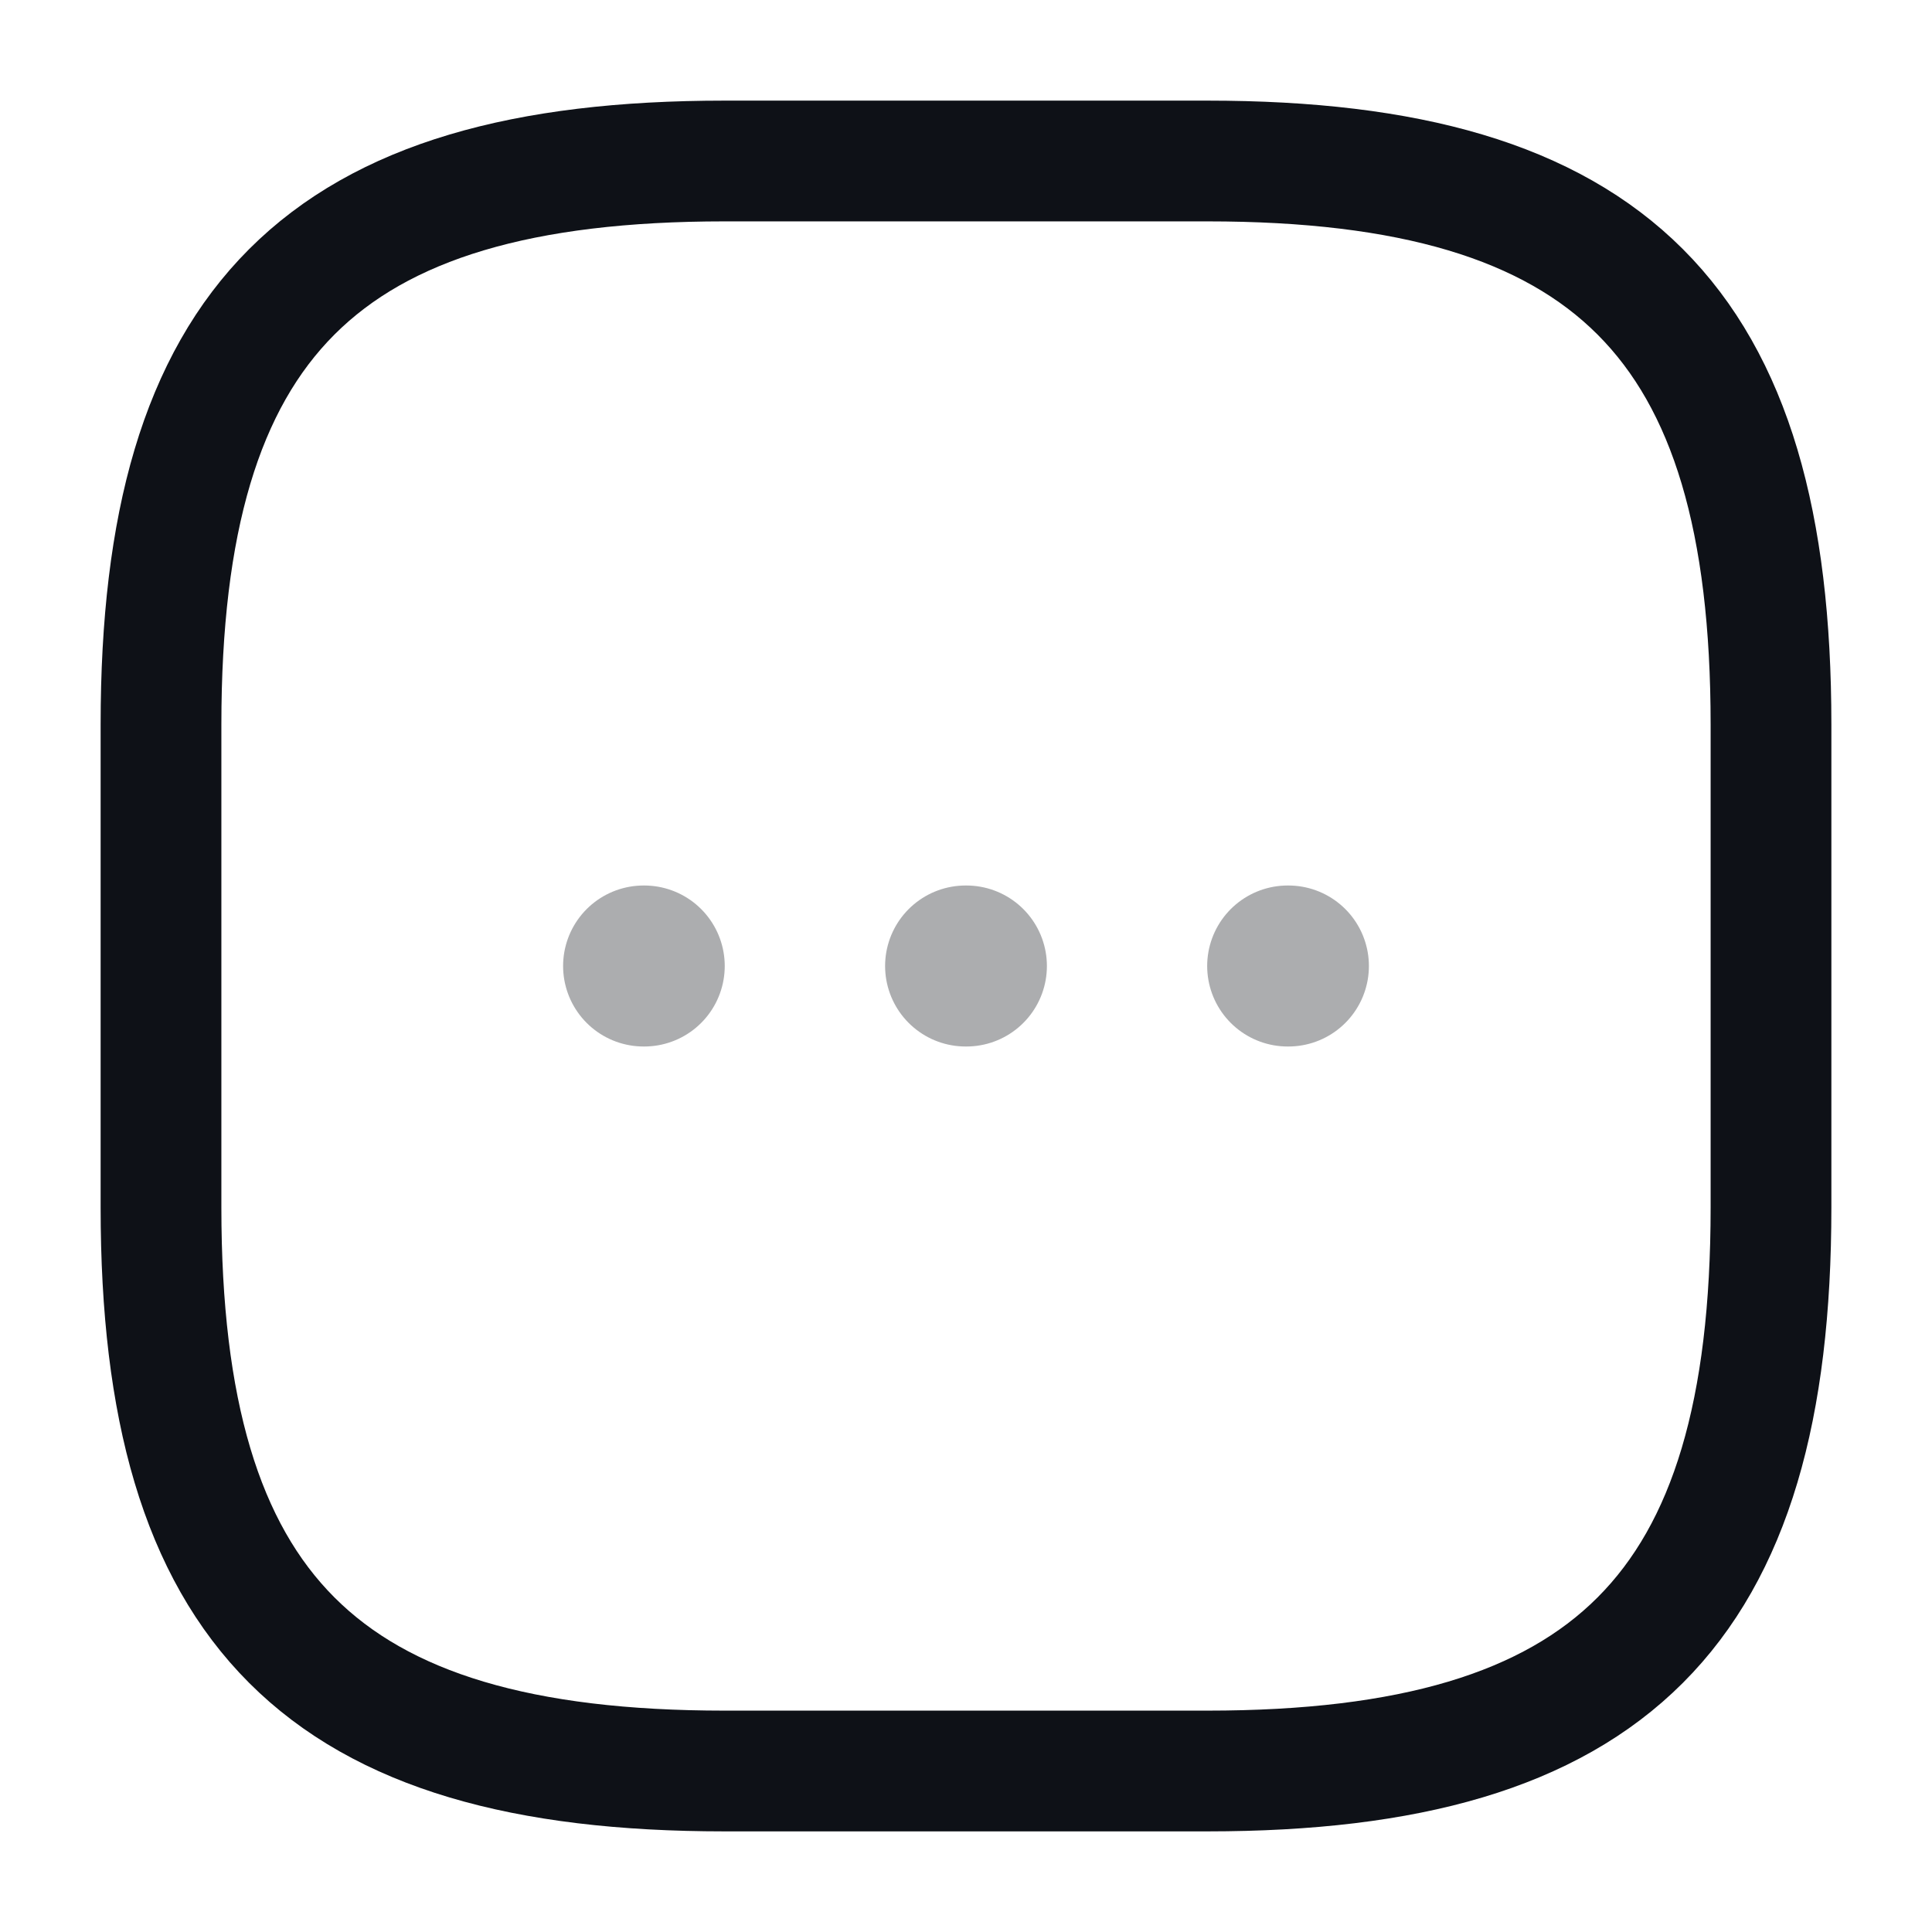 <svg width="24" height="24" viewBox="0 0 24 24" fill="none" xmlns="http://www.w3.org/2000/svg">
<path d="M9 22H15C20 22 22 20 22 15V9C22 4 20 2 15 2H9C4 2 2 4 2 9V15C2 20 4 22 9 22Z" stroke="#0E1117" stroke-width="1.5" stroke-linecap="round" stroke-linejoin="round"/>
<path opacity="0.34" d="M15.996 12H16.005" stroke="#0E1117" stroke-width="2" stroke-linecap="round" stroke-linejoin="round"/>
<path opacity="0.34" d="M11.995 12H12.005" stroke="#0E1117" stroke-width="2" stroke-linecap="round" stroke-linejoin="round"/>
<path opacity="0.34" d="M7.995 12H8.003" stroke="#0E1117" stroke-width="2" stroke-linecap="round" stroke-linejoin="round"/>
</svg>
